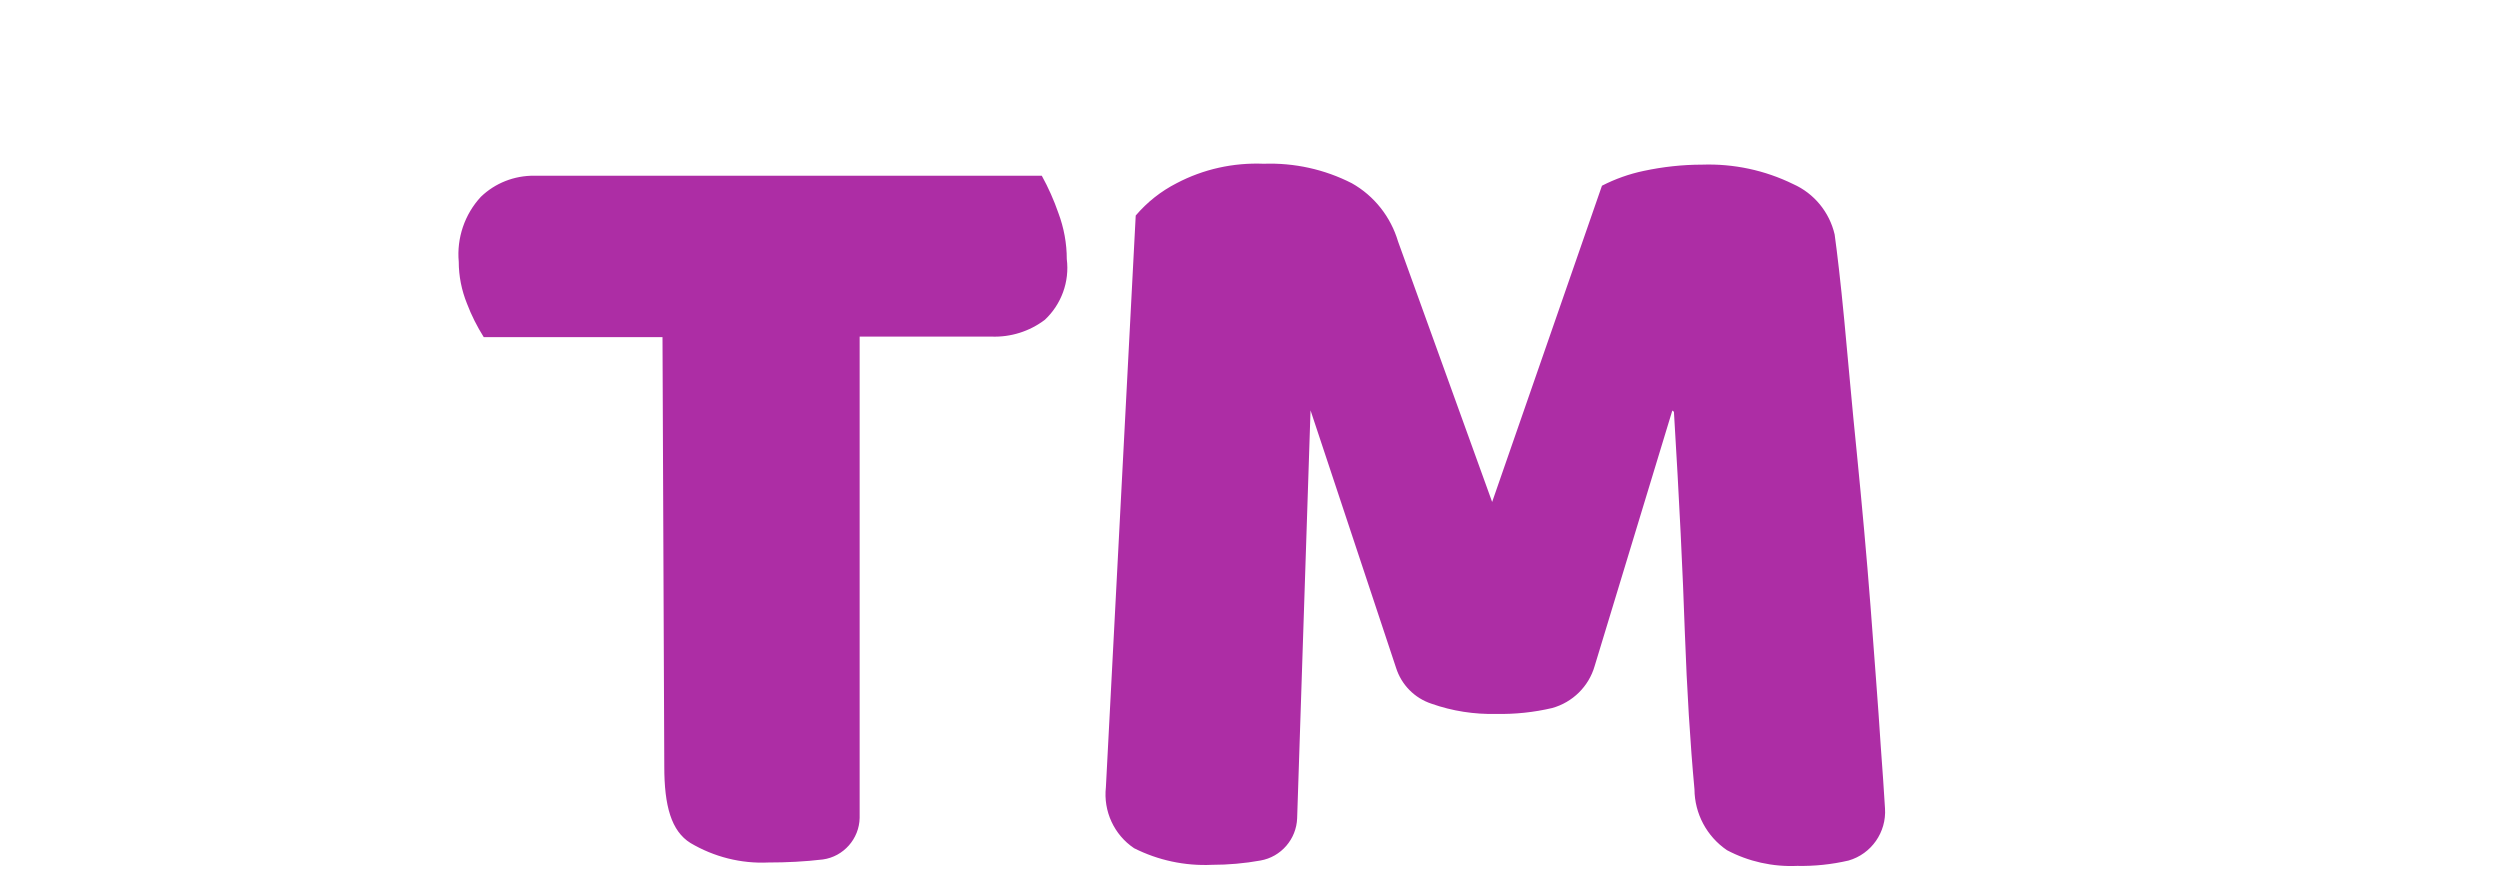 <svg width="14"  viewBox="0 0 9 5" fill="none" xmlns="http://www.w3.org/2000/svg">
<path d="M1.21 1.888H0.209C0.172 1.829 0.14 1.766 0.115 1.7C0.085 1.626 0.069 1.546 0.069 1.466C0.057 1.333 0.102 1.2 0.193 1.102C0.273 1.025 0.38 0.983 0.492 0.984H3.334C3.371 1.051 3.402 1.121 3.427 1.193C3.458 1.276 3.474 1.363 3.474 1.451C3.49 1.577 3.444 1.704 3.351 1.791C3.265 1.856 3.16 1.889 3.052 1.885H2.314V4.58C2.312 4.697 2.224 4.797 2.108 4.813C2.007 4.825 1.905 4.83 1.802 4.83C1.65 4.837 1.499 4.799 1.367 4.721C1.259 4.654 1.22 4.513 1.22 4.293L1.21 1.888ZM6.865 2.299L6.43 3.73C6.397 3.844 6.307 3.933 6.192 3.965C6.09 3.989 5.985 4 5.88 3.998C5.756 4.001 5.633 3.982 5.517 3.941C5.422 3.91 5.348 3.835 5.318 3.74L4.839 2.298L4.764 4.582C4.76 4.699 4.674 4.799 4.558 4.819C4.469 4.835 4.378 4.843 4.287 4.843C4.136 4.85 3.986 4.818 3.851 4.75C3.739 4.675 3.678 4.543 3.693 4.408L3.86 1.207C3.924 1.132 4.001 1.071 4.089 1.026C4.239 0.947 4.407 0.91 4.577 0.917C4.748 0.911 4.917 0.948 5.07 1.026C5.195 1.096 5.288 1.214 5.329 1.352L5.856 2.811L6.471 1.04C6.545 1.002 6.624 0.974 6.705 0.957C6.813 0.934 6.922 0.922 7.032 0.922C7.208 0.916 7.383 0.953 7.542 1.031C7.659 1.083 7.745 1.188 7.774 1.313C7.789 1.422 7.807 1.575 7.828 1.794C7.849 2.012 7.87 2.262 7.899 2.545C7.927 2.828 7.953 3.111 7.975 3.396C7.996 3.681 8.017 3.939 8.032 4.176C8.042 4.31 8.05 4.428 8.056 4.527C8.065 4.66 7.98 4.782 7.852 4.819C7.757 4.841 7.661 4.851 7.564 4.849C7.427 4.855 7.292 4.825 7.171 4.761C7.058 4.684 6.99 4.557 6.989 4.42C6.965 4.161 6.947 3.868 6.935 3.539C6.924 3.213 6.904 2.799 6.874 2.306L6.865 2.299Z" fill="#AD2DA5"/>
</svg>
